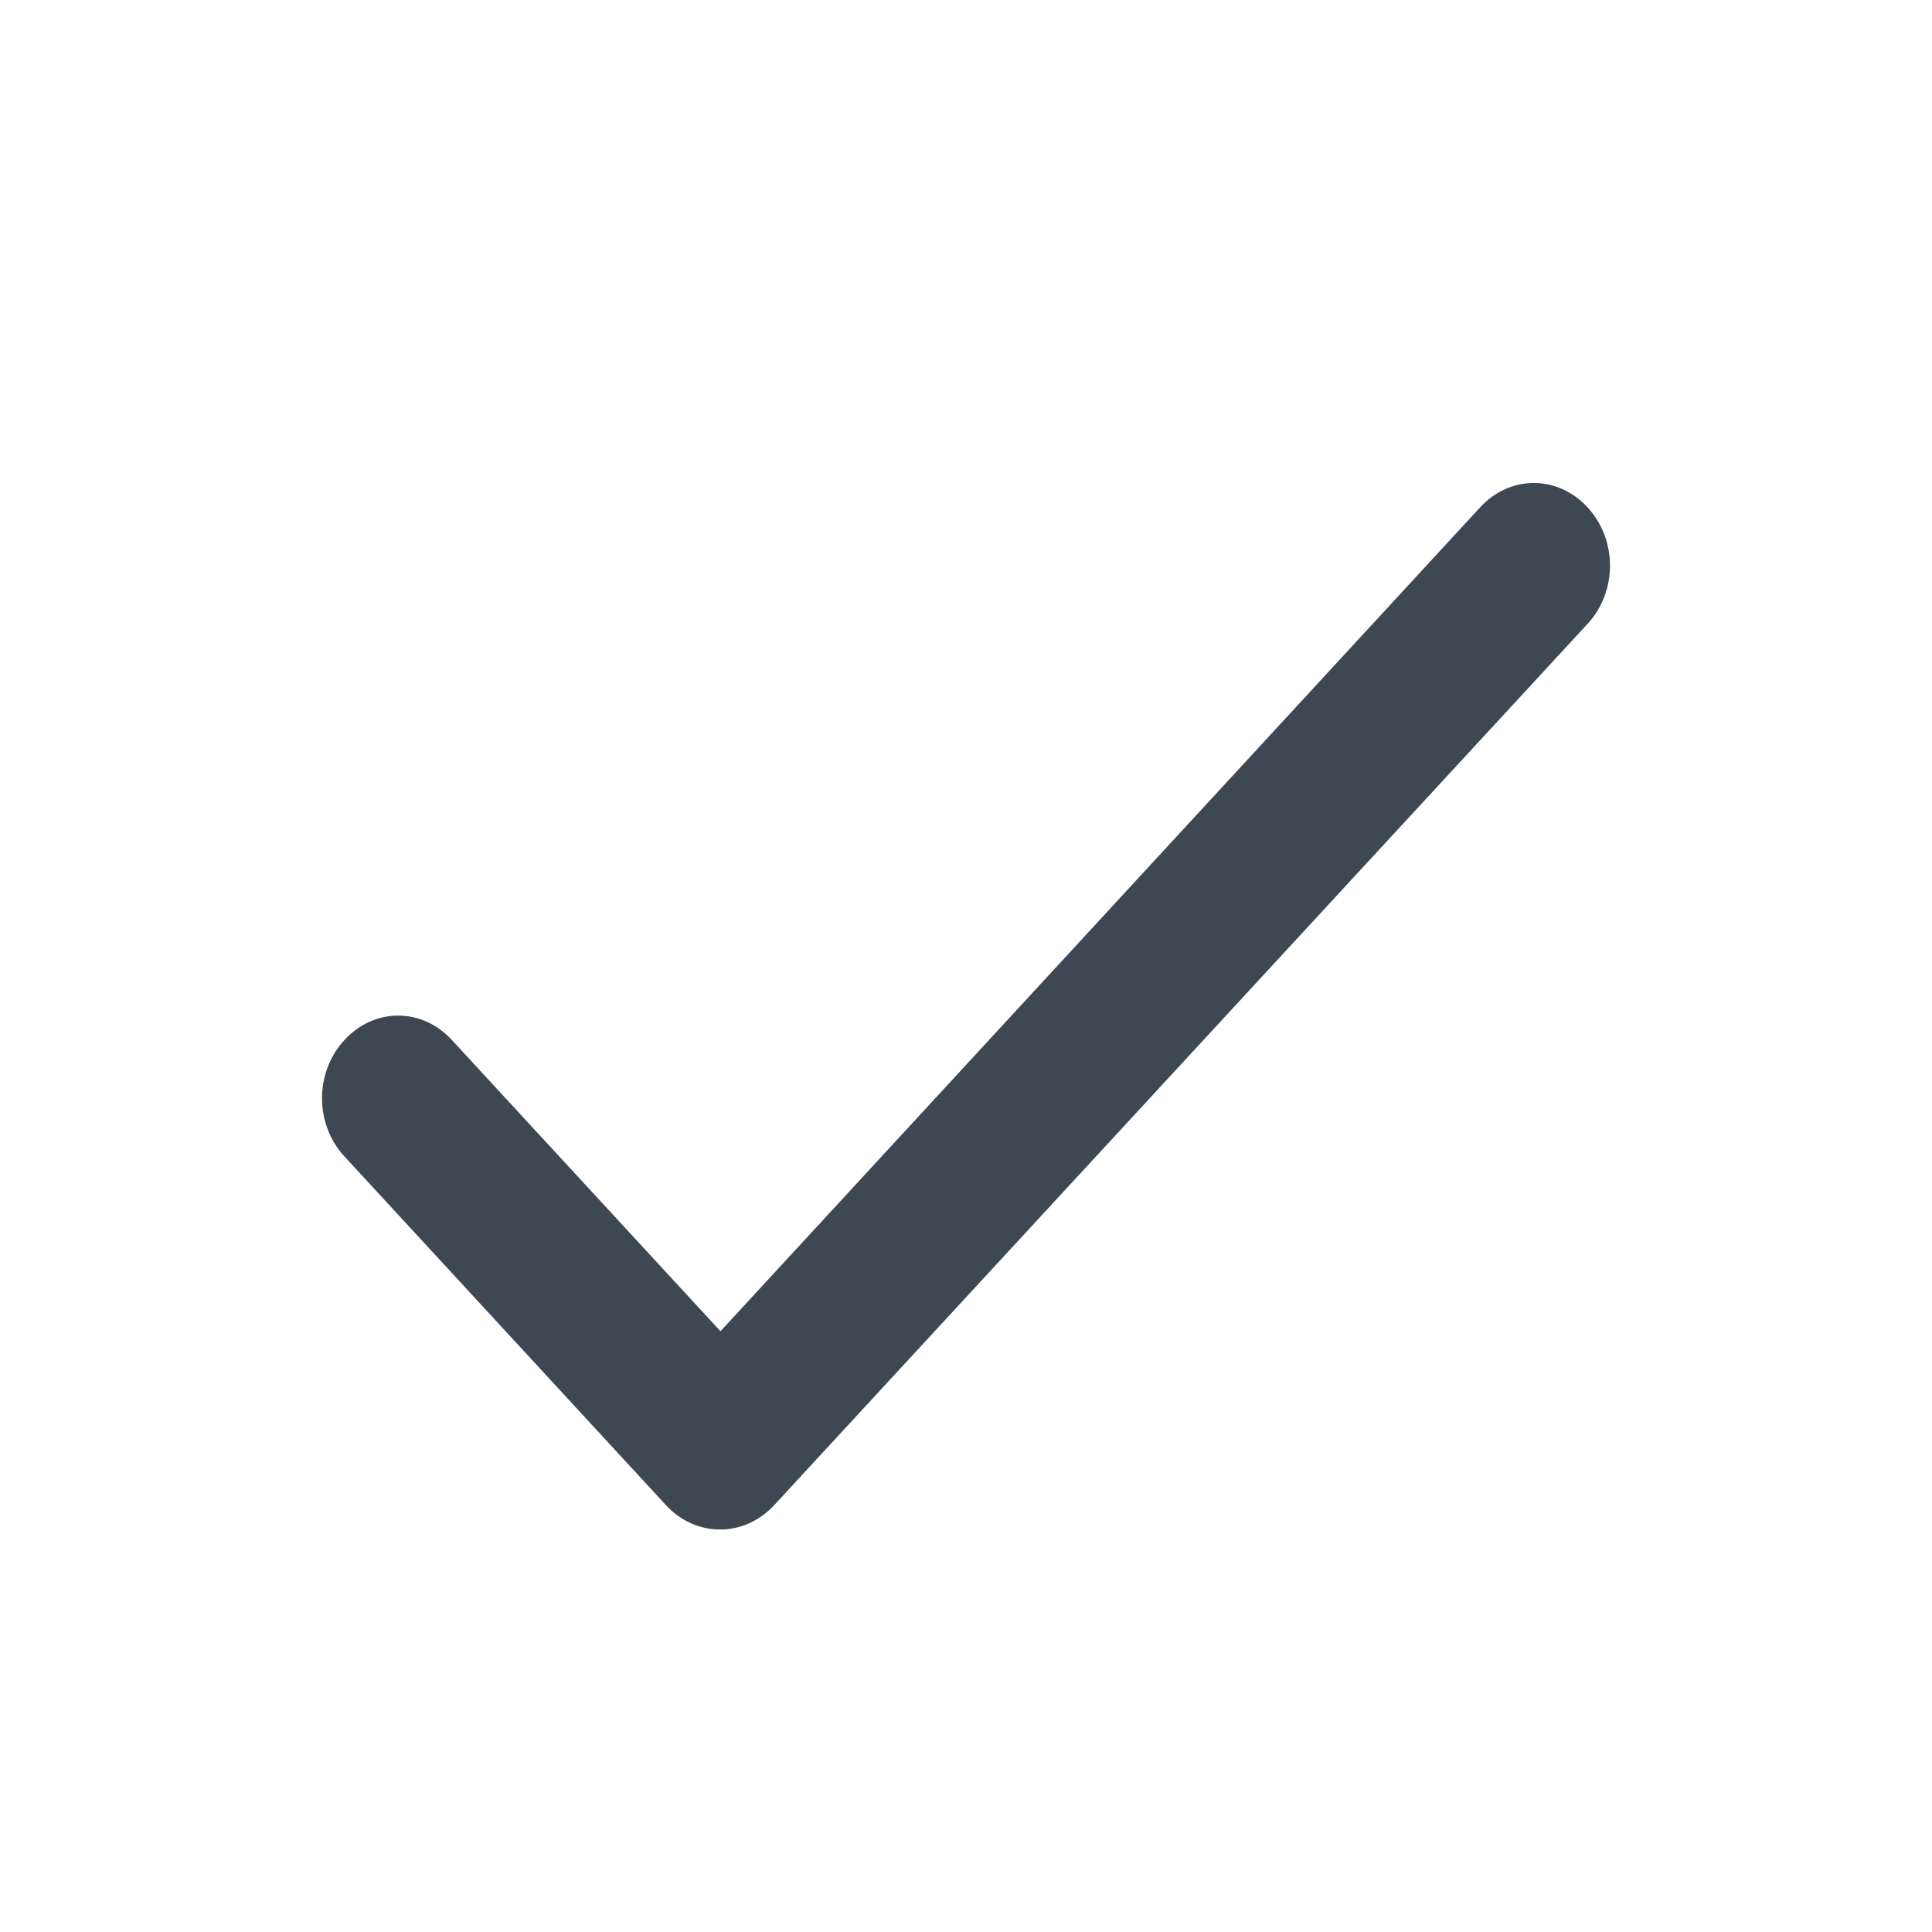 <svg width="24" height="24" viewBox="0 0 24 24" fill="none" xmlns="http://www.w3.org/2000/svg">
<path d="M8.95 16.537L5.613 12.919C5.242 12.515 4.651 12.515 4.279 12.919C3.907 13.322 3.907 13.963 4.279 14.366L8.273 18.698C8.645 19.101 9.245 19.101 9.617 18.698L19.721 7.75C20.093 7.347 20.093 6.706 19.721 6.302C19.349 5.899 18.758 5.899 18.387 6.302L8.95 16.537Z" fill="#3D4852"/>
</svg>

